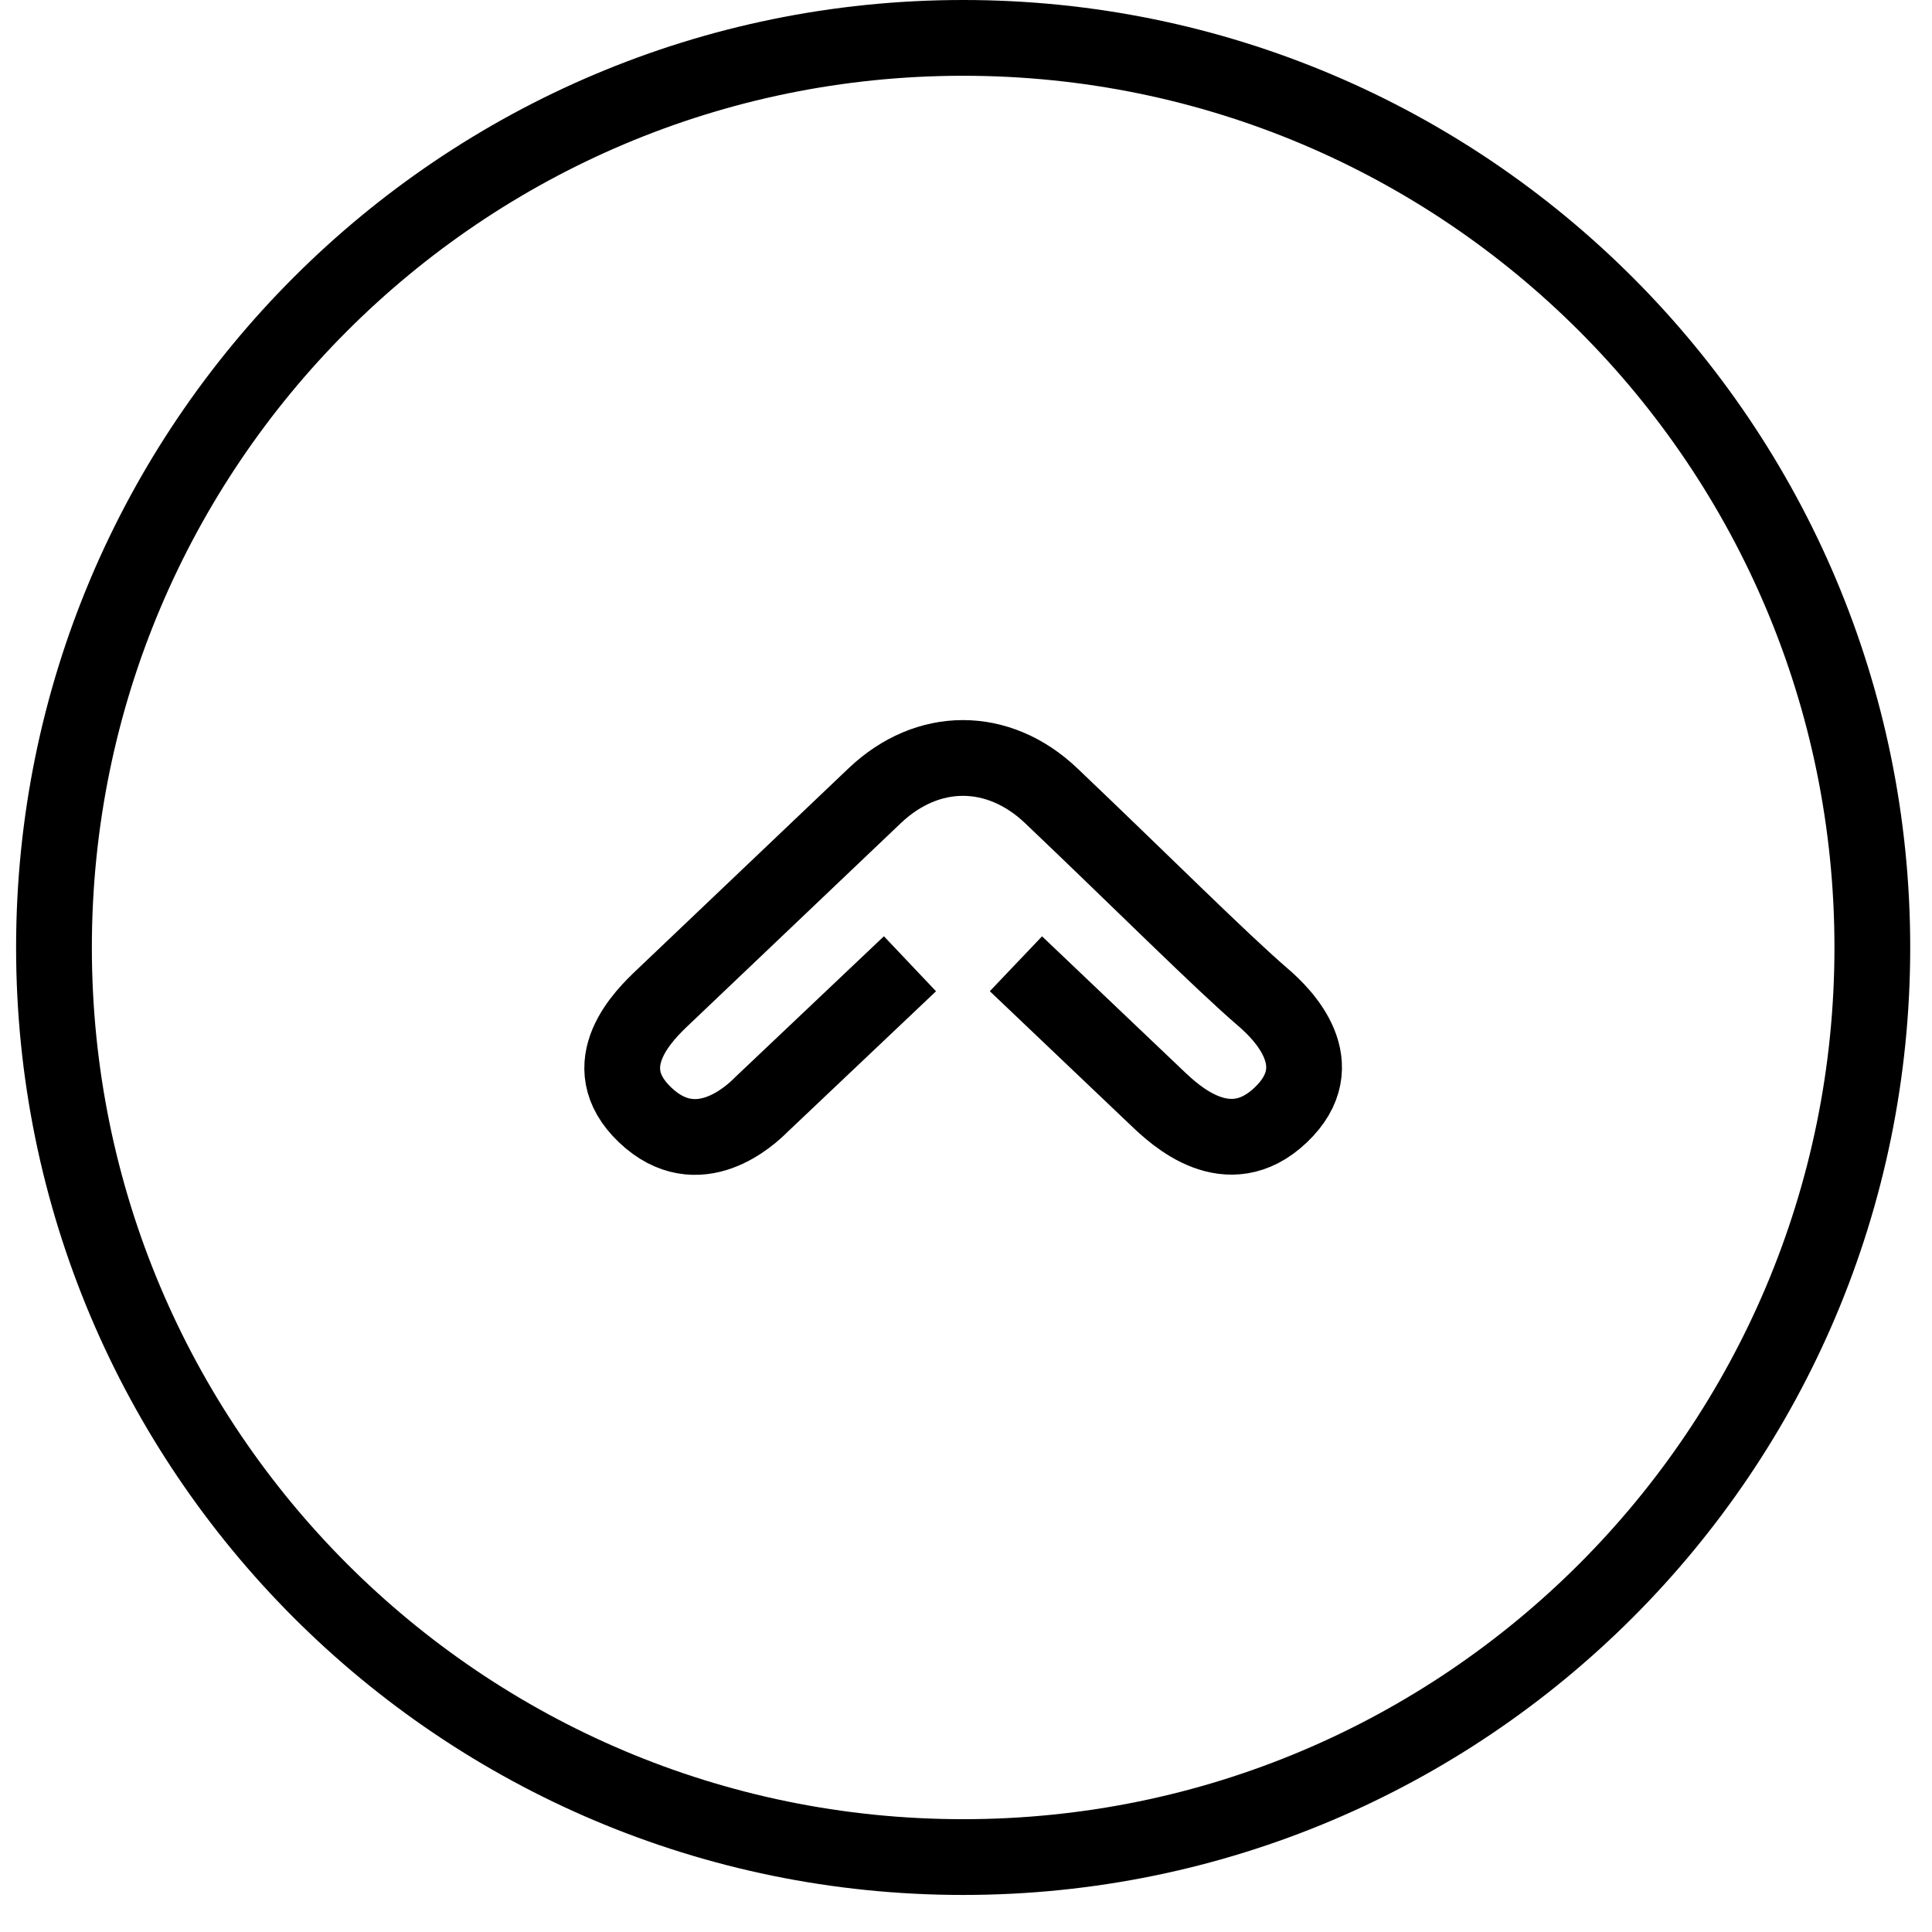 <svg width="51" height="51" viewBox="0 0 51 51" fill="none" xmlns="http://www.w3.org/2000/svg">
<path d="M49.425 25.011C49.425 38.272 38.679 49.022 25.425 49.022C12.17 49.022 1.425 38.272 1.425 25.011C1.425 11.75 12.17 1 25.425 1C38.679 1 49.425 11.75 49.425 25.011Z" stroke="black" stroke-width="2"/>
<path d="M24.021 25.441L20.104 29.152C19.827 29.432 18.428 30.762 17.03 29.432C15.632 28.101 17.03 26.771 17.496 26.328L23.089 21.006C24.487 19.676 26.352 19.676 27.75 21.006C30.127 23.267 32.215 25.359 33.343 26.328C33.859 26.771 35.207 28.101 33.809 29.432C32.411 30.762 31.012 29.432 30.546 28.988L26.818 25.441" stroke="black" stroke-width="2"/>
</svg>
